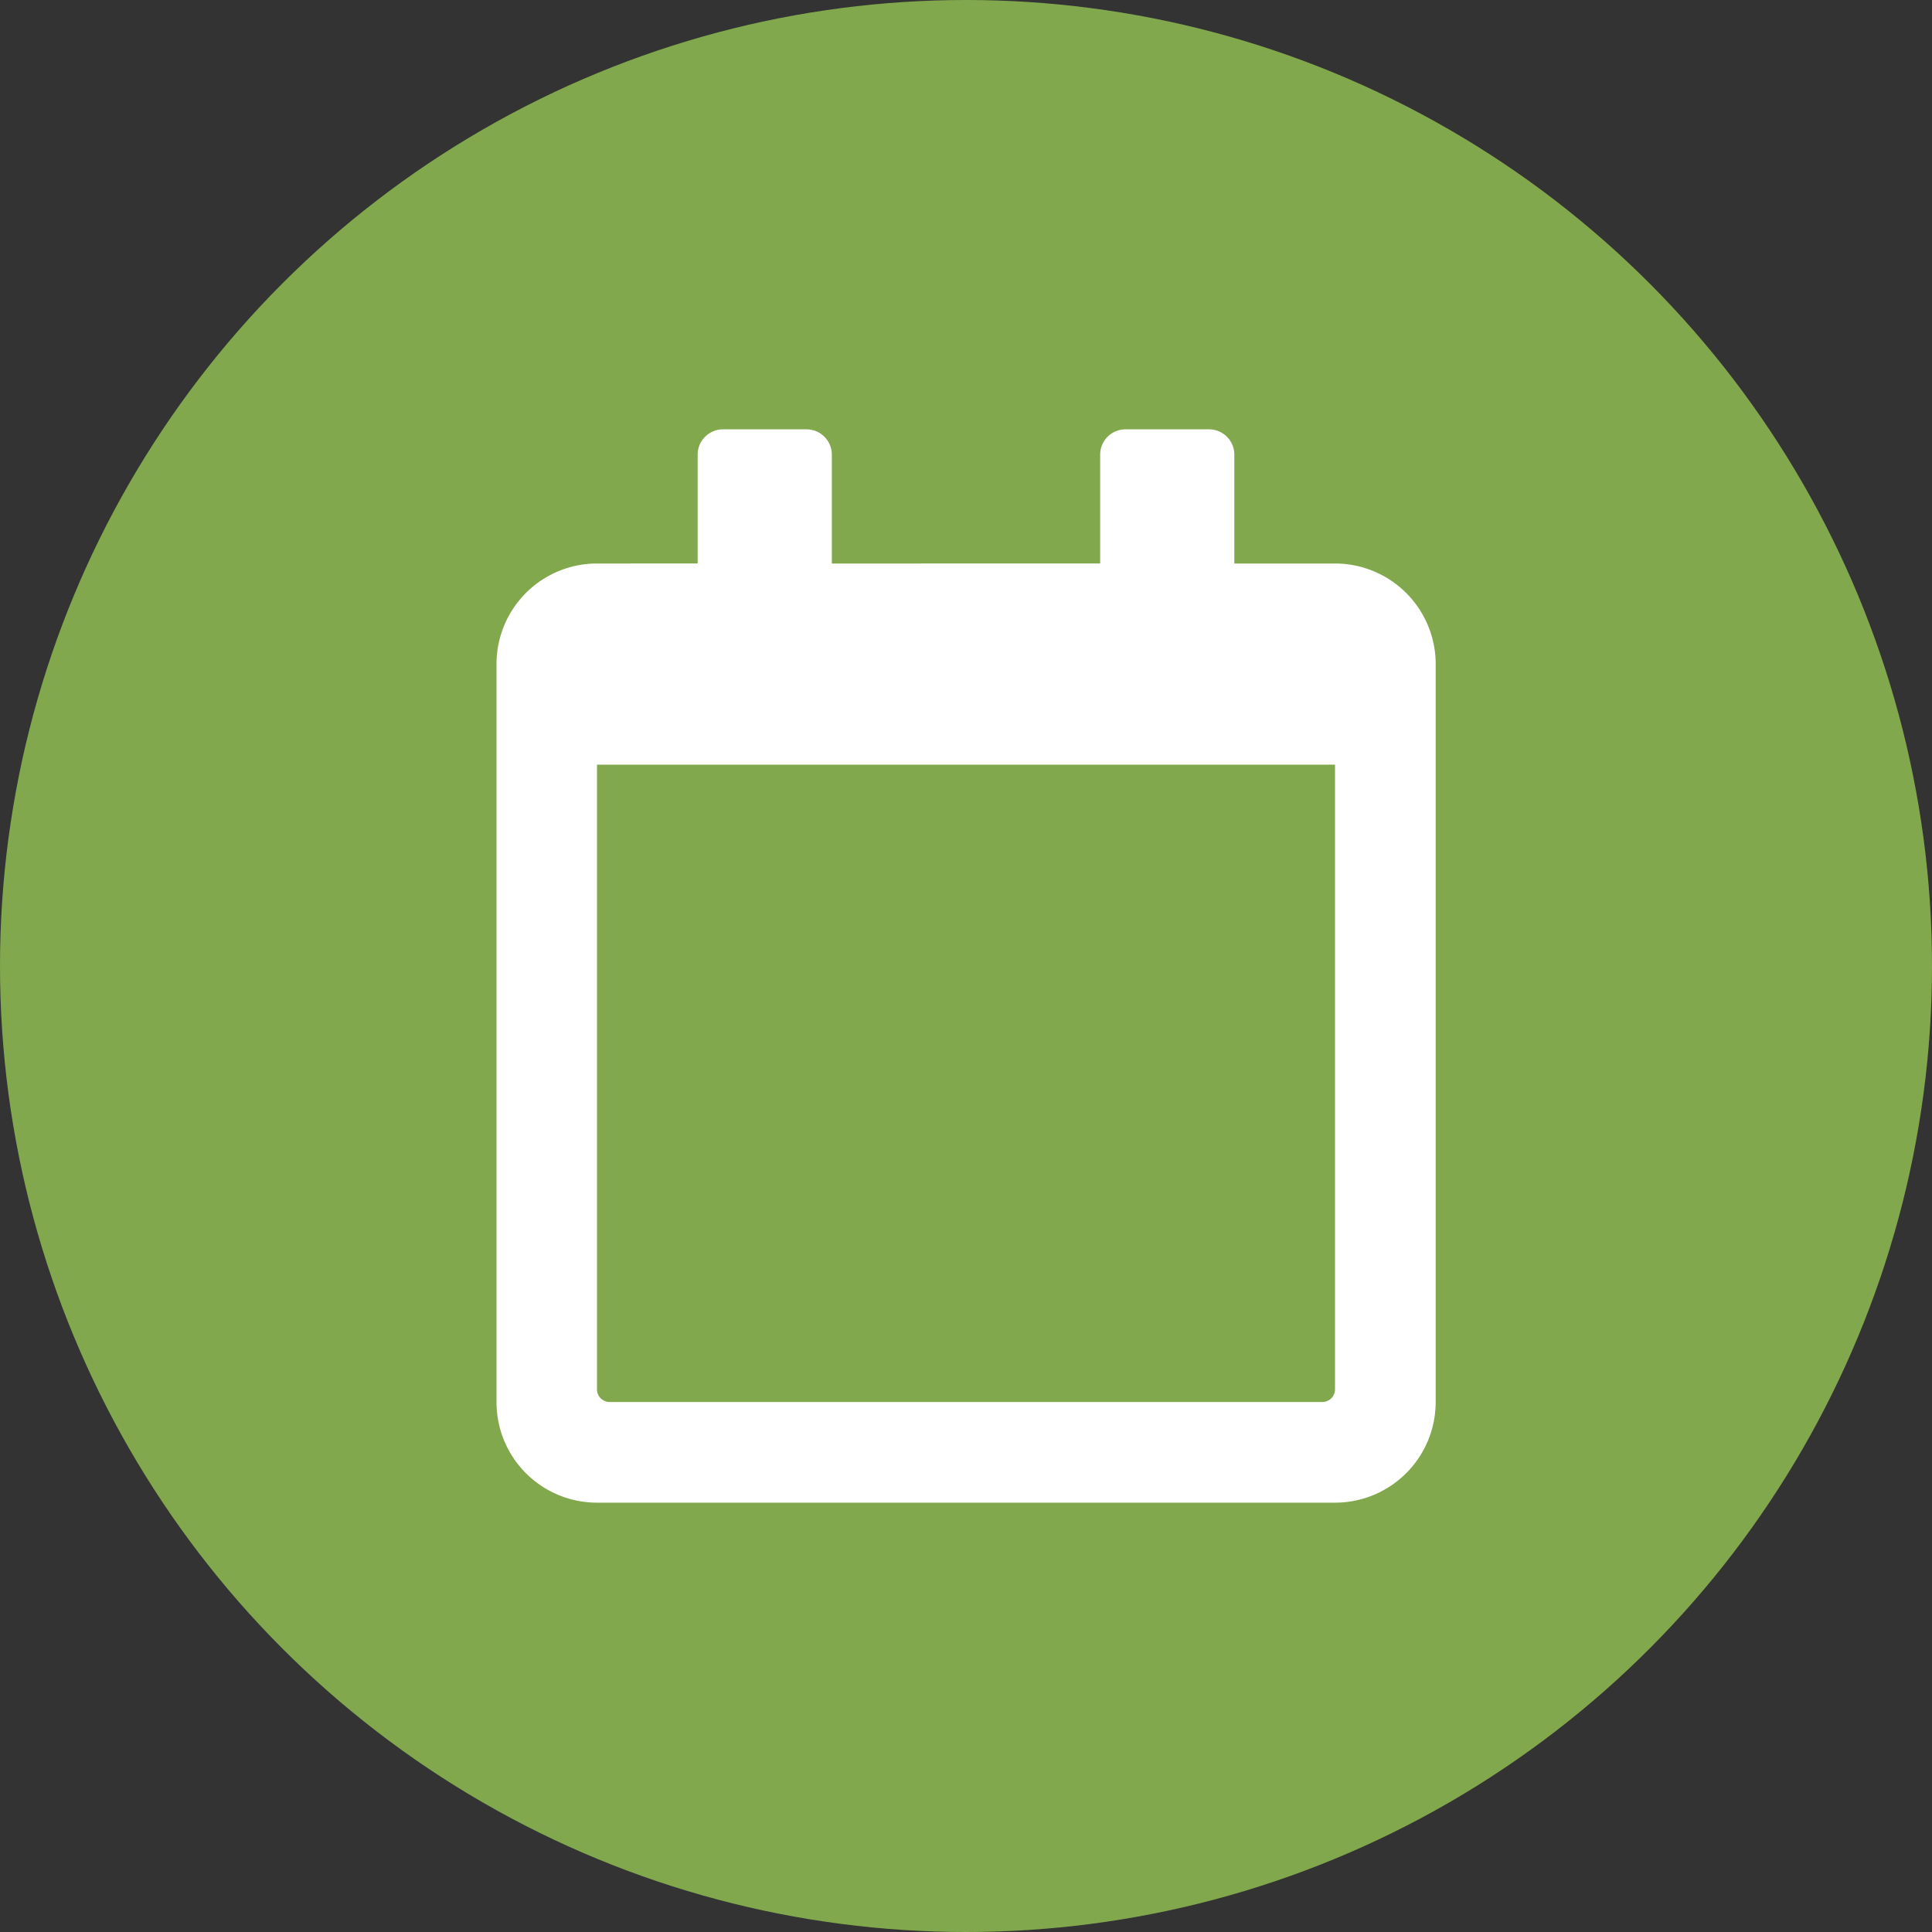 <svg xmlns="http://www.w3.org/2000/svg" viewBox="0 0 90 90"><rect x="0" y="0" width="90" height="90" fill="#333333" stroke="none"/><defs><style>.cls-1{fill:#82a84d;}.cls-2{fill:#fff;}</style></defs><g id="Laag_2" data-name="Laag 2"><g id="Laag_1-2" data-name="Laag 1"><circle class="cls-1" cx="45" cy="45" r="45"/><path class="cls-2" d="M62.19,26.25H57.5V21.17A1.18,1.18,0,0,0,56.33,20H52.42a1.18,1.18,0,0,0-1.17,1.17v5.08H38.75V21.17A1.18,1.18,0,0,0,37.58,20H33.67a1.18,1.18,0,0,0-1.17,1.17v5.08H27.81a4.68,4.68,0,0,0-4.68,4.69V65.31A4.68,4.68,0,0,0,27.81,70H62.19a4.69,4.69,0,0,0,4.69-4.69V30.94A4.69,4.69,0,0,0,62.19,26.25ZM61.6,65.31H28.4a.59.59,0,0,1-.59-.58V35.62H62.19V64.73A.59.59,0,0,1,61.6,65.31Z"/></g></g></svg>